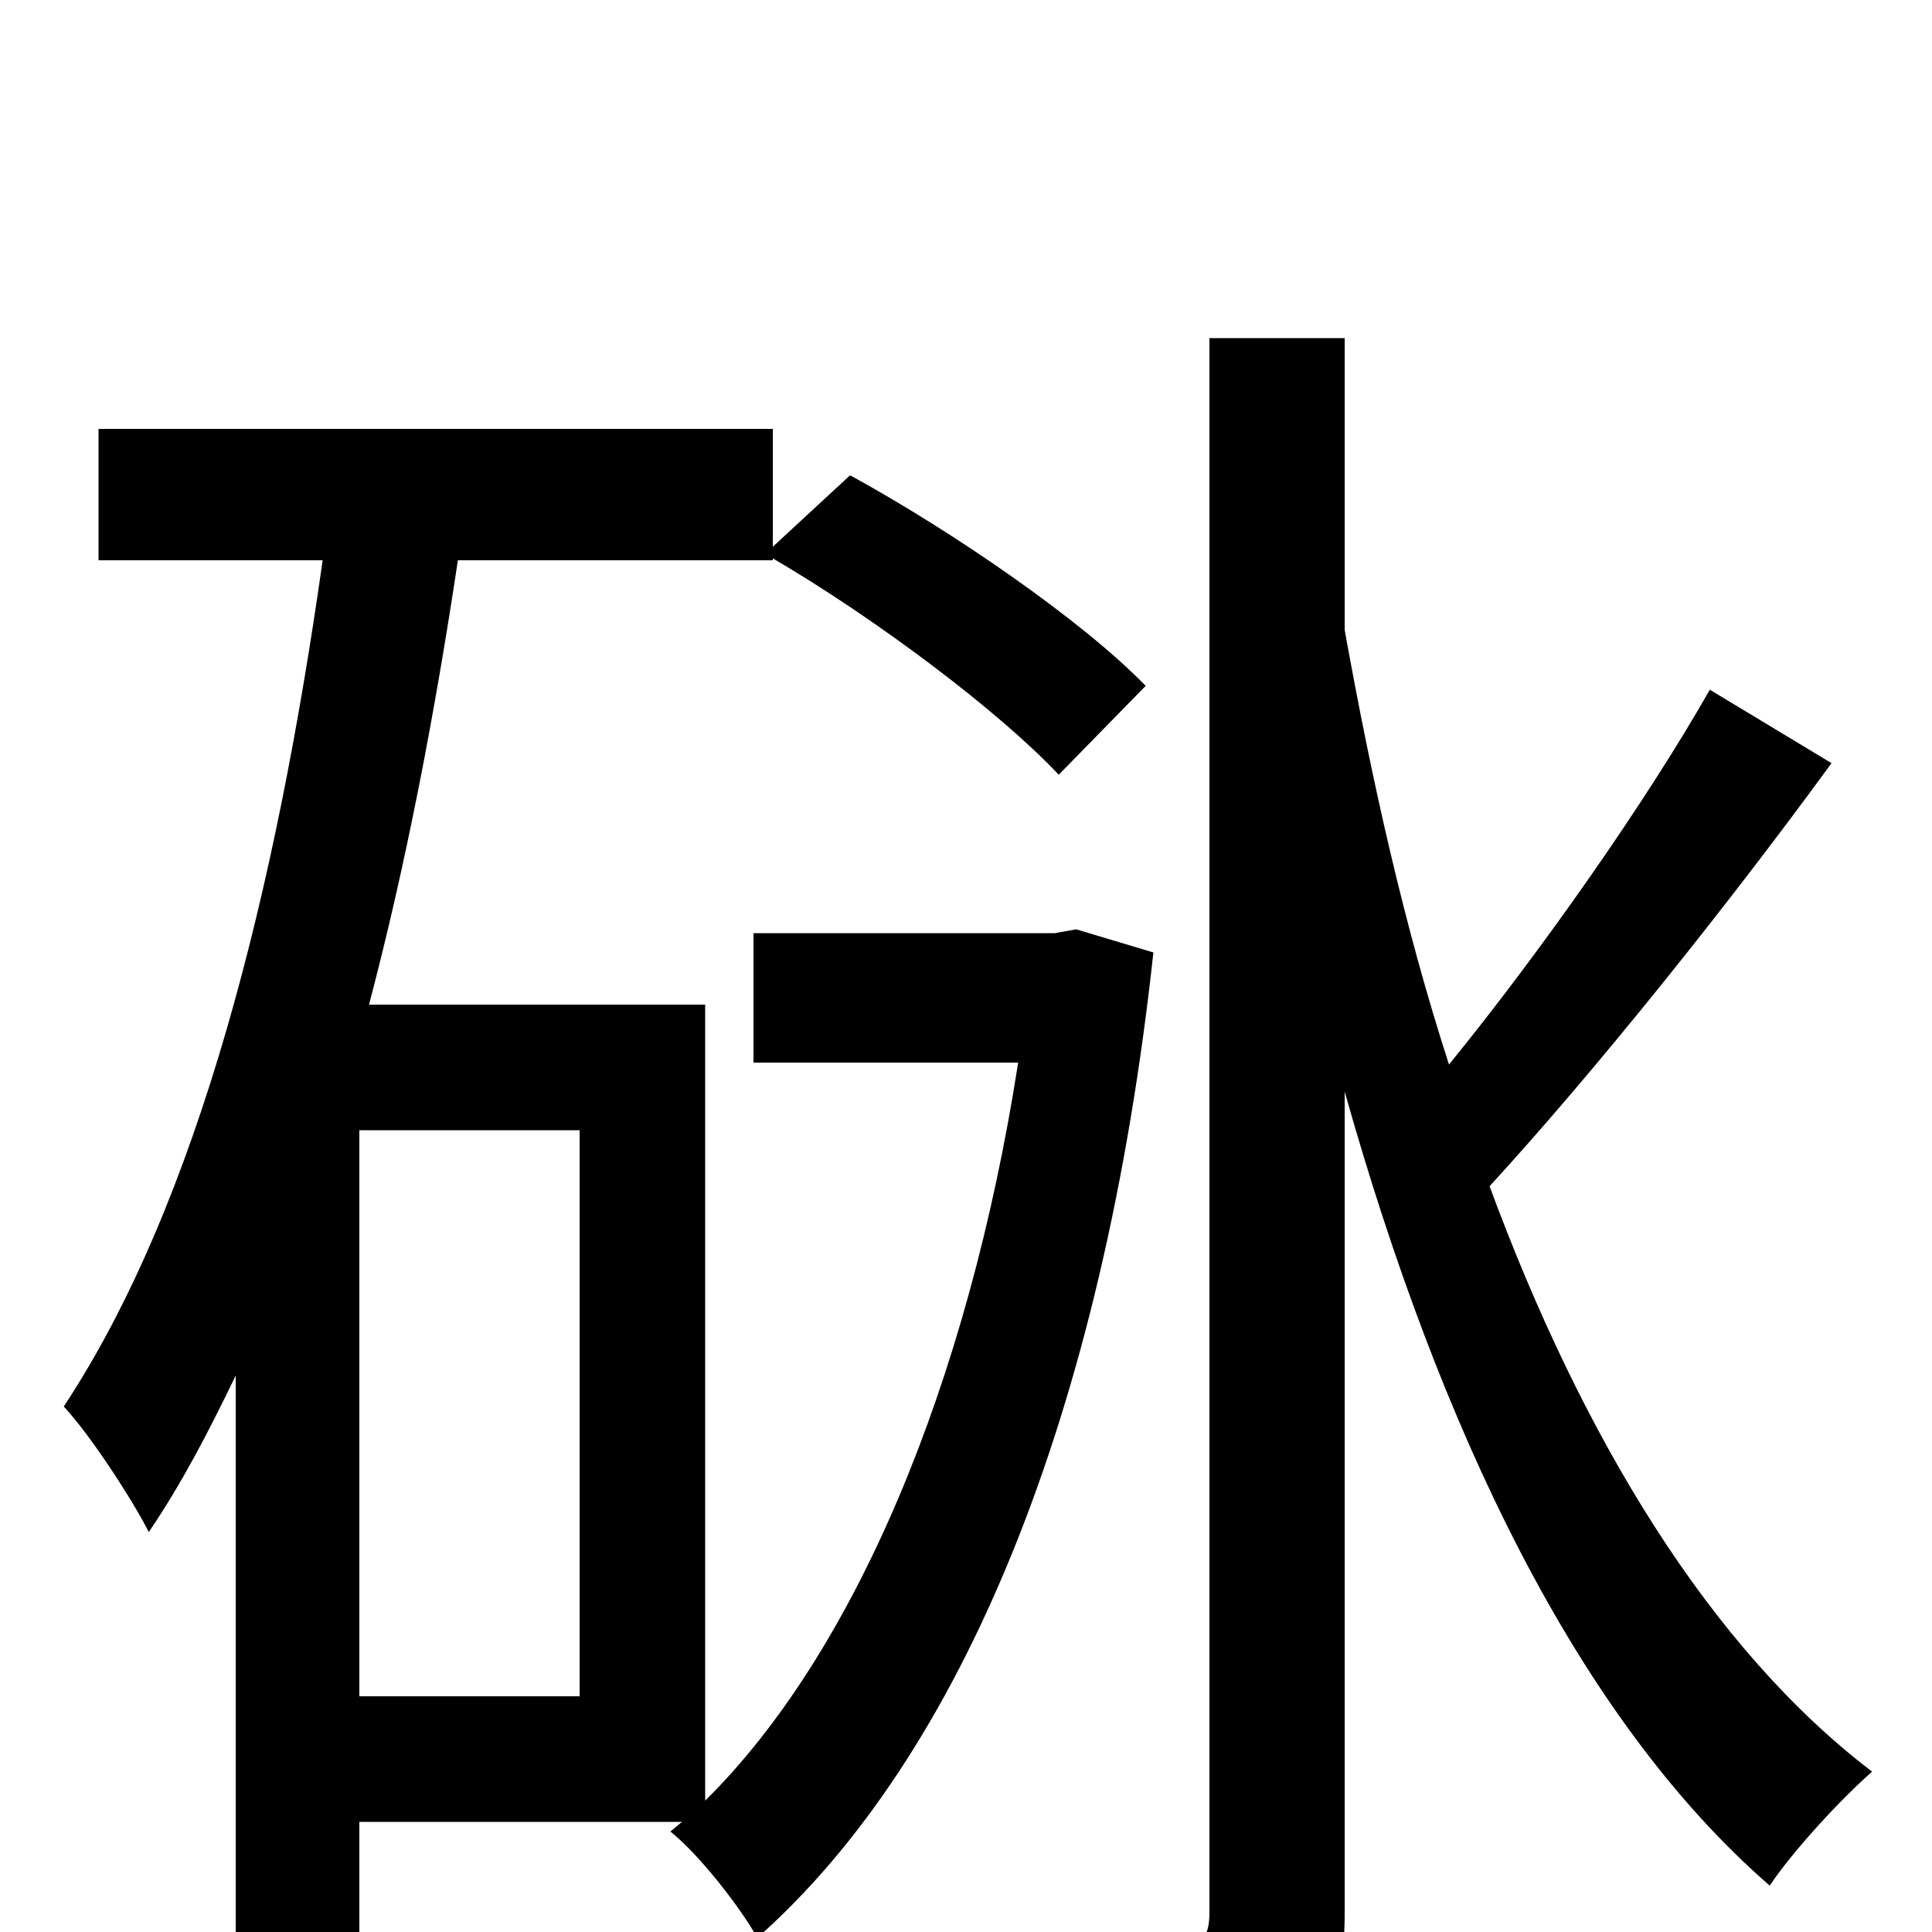 <svg xmlns="http://www.w3.org/2000/svg" viewBox="0 -1000 1000 1000">
	<path fill="#000000" d="M300 -122H186V-415H300ZM557 -519L546 -517H390V-450H527C501 -283 442 -144 365 -68V-480H191C210 -552 225 -630 237 -710H400V-711C453 -680 517 -632 548 -599L593 -645C560 -679 493 -725 440 -754L400 -717V-778H51V-710H167C143 -540 103 -378 33 -272C47 -257 69 -223 77 -207C94 -232 108 -259 122 -288V28H186V-57H353L347 -52C362 -40 383 -13 392 3C498 -91 571 -268 597 -507ZM885 -643C852 -585 798 -508 750 -449C727 -520 710 -596 696 -674V-825H626V-10C626 4 621 8 607 8C595 9 552 9 504 8C515 27 525 59 529 78C593 78 635 76 661 63C686 51 696 31 696 -10V-435C745 -261 816 -111 916 -24C928 -42 953 -69 969 -83C885 -147 819 -256 771 -386C826 -446 894 -531 948 -605Z"/>
</svg>